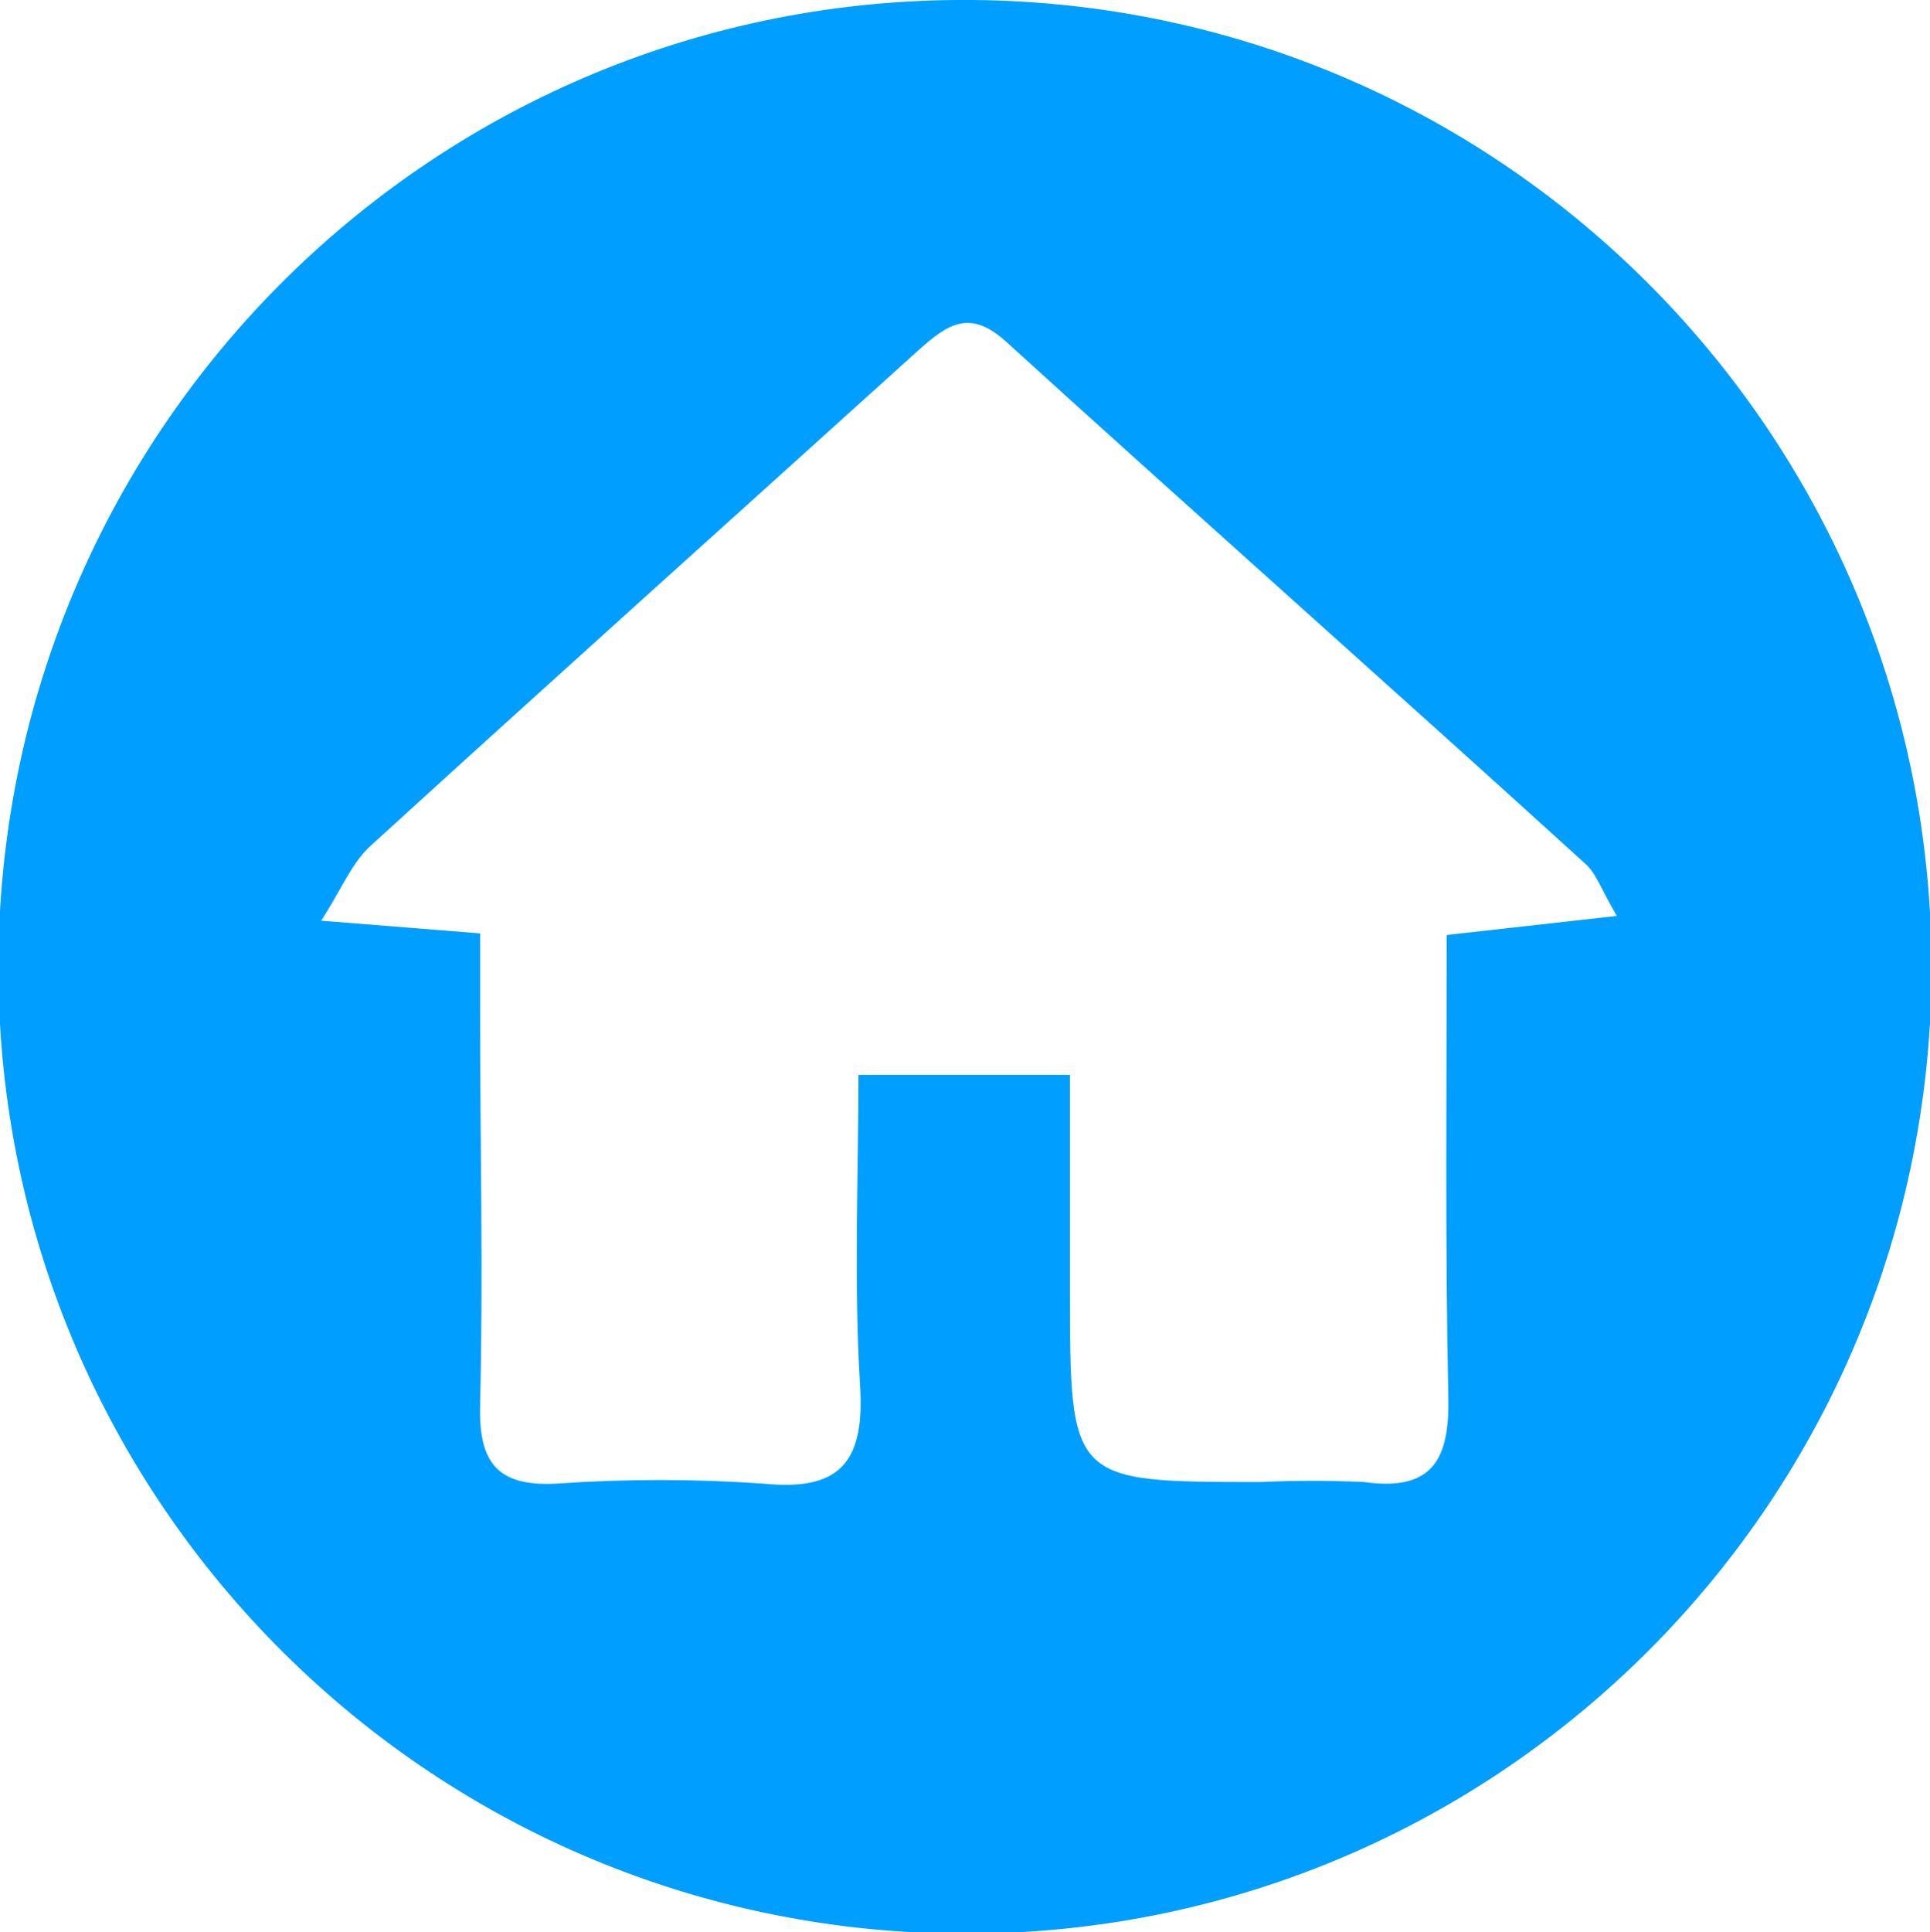 <?xml version="1.0" encoding="utf-8"?>
<!-- Generator: Adobe Illustrator 24.1.2, SVG Export Plug-In . SVG Version: 6.00 Build 0)  -->
<svg version="1.1" id="Layer_1" xmlns="http://www.w3.org/2000/svg" xmlns:xlink="http://www.w3.org/1999/xlink" x="0px" y="0px"
	 viewBox="0 0 121.4 121.5" style="enable-background:new 0 0 121.4 121.5;" xml:space="preserve">
<style type="text/css">
	.st0{fill:#009EFF;}
</style>
<g id="Layer_2_1_">
	<g id="Layer_1-2">
		<path class="st0" d="M61.2,0C27.6-0.3,0.2,26.7-0.1,60.3s26.7,61,60.3,61.3c33.6,0.3,61-26.7,61.3-60.3c0-0.1,0-0.1,0-0.2
			C121.6,27.6,94.7,0.3,61.2,0z M91.1,87.8c0.1,4-1,6-5.3,5.4c-2.2-0.1-4.3-0.1-6.5,0c-12,0-12,0-12-12.2V67.6H54
			c0,6.3-0.3,12.9,0.1,19.5c0.3,4.8-1.2,6.7-6.1,6.2c-4.3-0.3-8.7-0.3-13,0c-3.8,0.2-4.9-1.4-4.8-5c0.2-8.2,0-16.3,0-24.5v-5.1
			l-10-0.8c1.3-2,1.9-3.6,3.1-4.7c11.4-10.4,23-20.8,34.5-31.2c1.8-1.6,3.2-2.6,5.5-0.5c12.1,11,24.3,21.8,36.4,32.8
			c0.7,0.6,1,1.6,2,3.3L91,58.8C91,68.6,90.9,78.2,91.1,87.8z"/>
	</g>
</g>
</svg>
